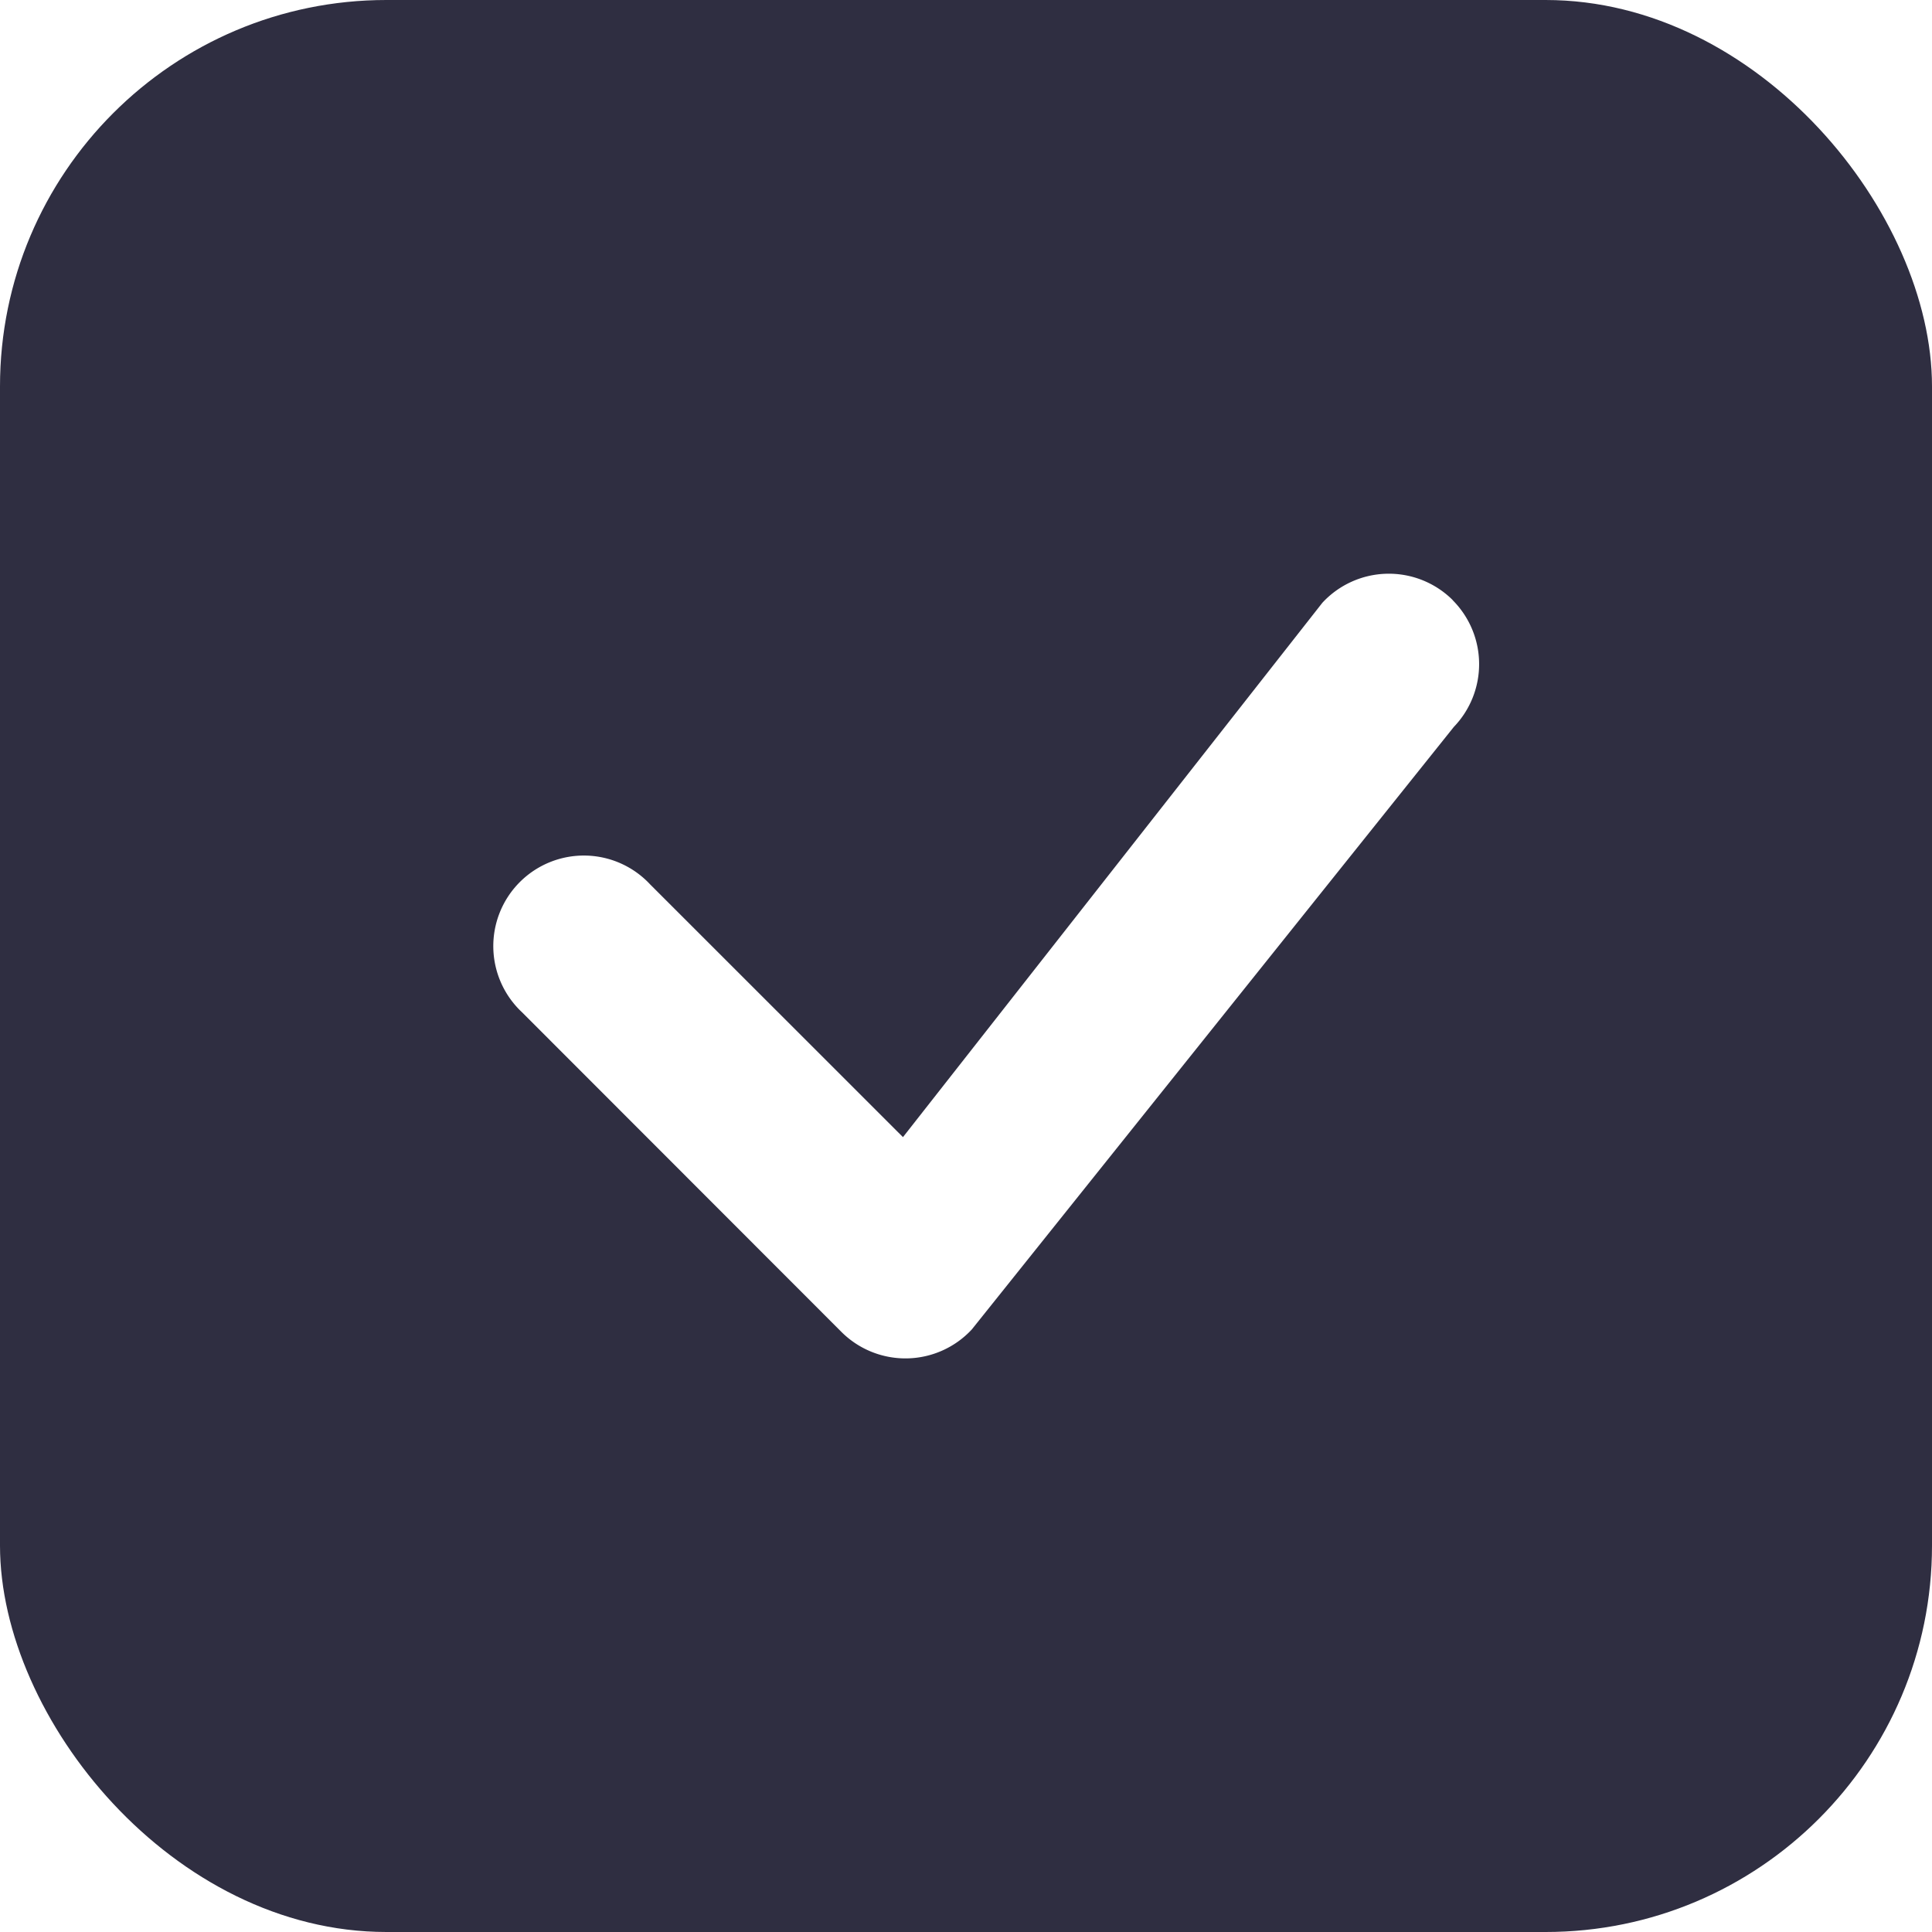 <svg xmlns="http://www.w3.org/2000/svg" xmlns:xlink="http://www.w3.org/1999/xlink" width="40" height="40" viewBox="0 0 40 40">
  <defs>
    <clipPath id="clip-path">
      <rect id="Rectangle_10575" data-name="Rectangle 10575" width="40" height="40" rx="8" transform="translate(222 379)" fill="#2f2e41" stroke="#2f2e41" stroke-linecap="round" stroke-linejoin="round" stroke-width="3"/>
    </clipPath>
  </defs>
  <g id="Mask_Group_833" data-name="Mask Group 833" transform="translate(-222 -379)" clip-path="url(#clip-path)">
    <g id="__TEMP__SVG__" transform="translate(222 379)">
      <g id="Group_19292" data-name="Group 19292">
        <path id="Path_81600" data-name="Path 81600" d="M5,0A5,5,0,0,0,0,5V35a5,5,0,0,0,5,5H35a5,5,0,0,0,5-5V5a5,5,0,0,0-5-5ZM30.075,12.425A1.875,1.875,0,0,1,30.1,15.05l-9.98,12.475a1.875,1.875,0,0,1-2.7.05L10.81,20.96a1.875,1.875,0,1,1,2.65-2.65l5.235,5.233L27.378,12.48a1.875,1.875,0,0,1,2.7-.055Z" fill="#2f2e41"/>
      </g>
    </g>
  </g>
</svg>
